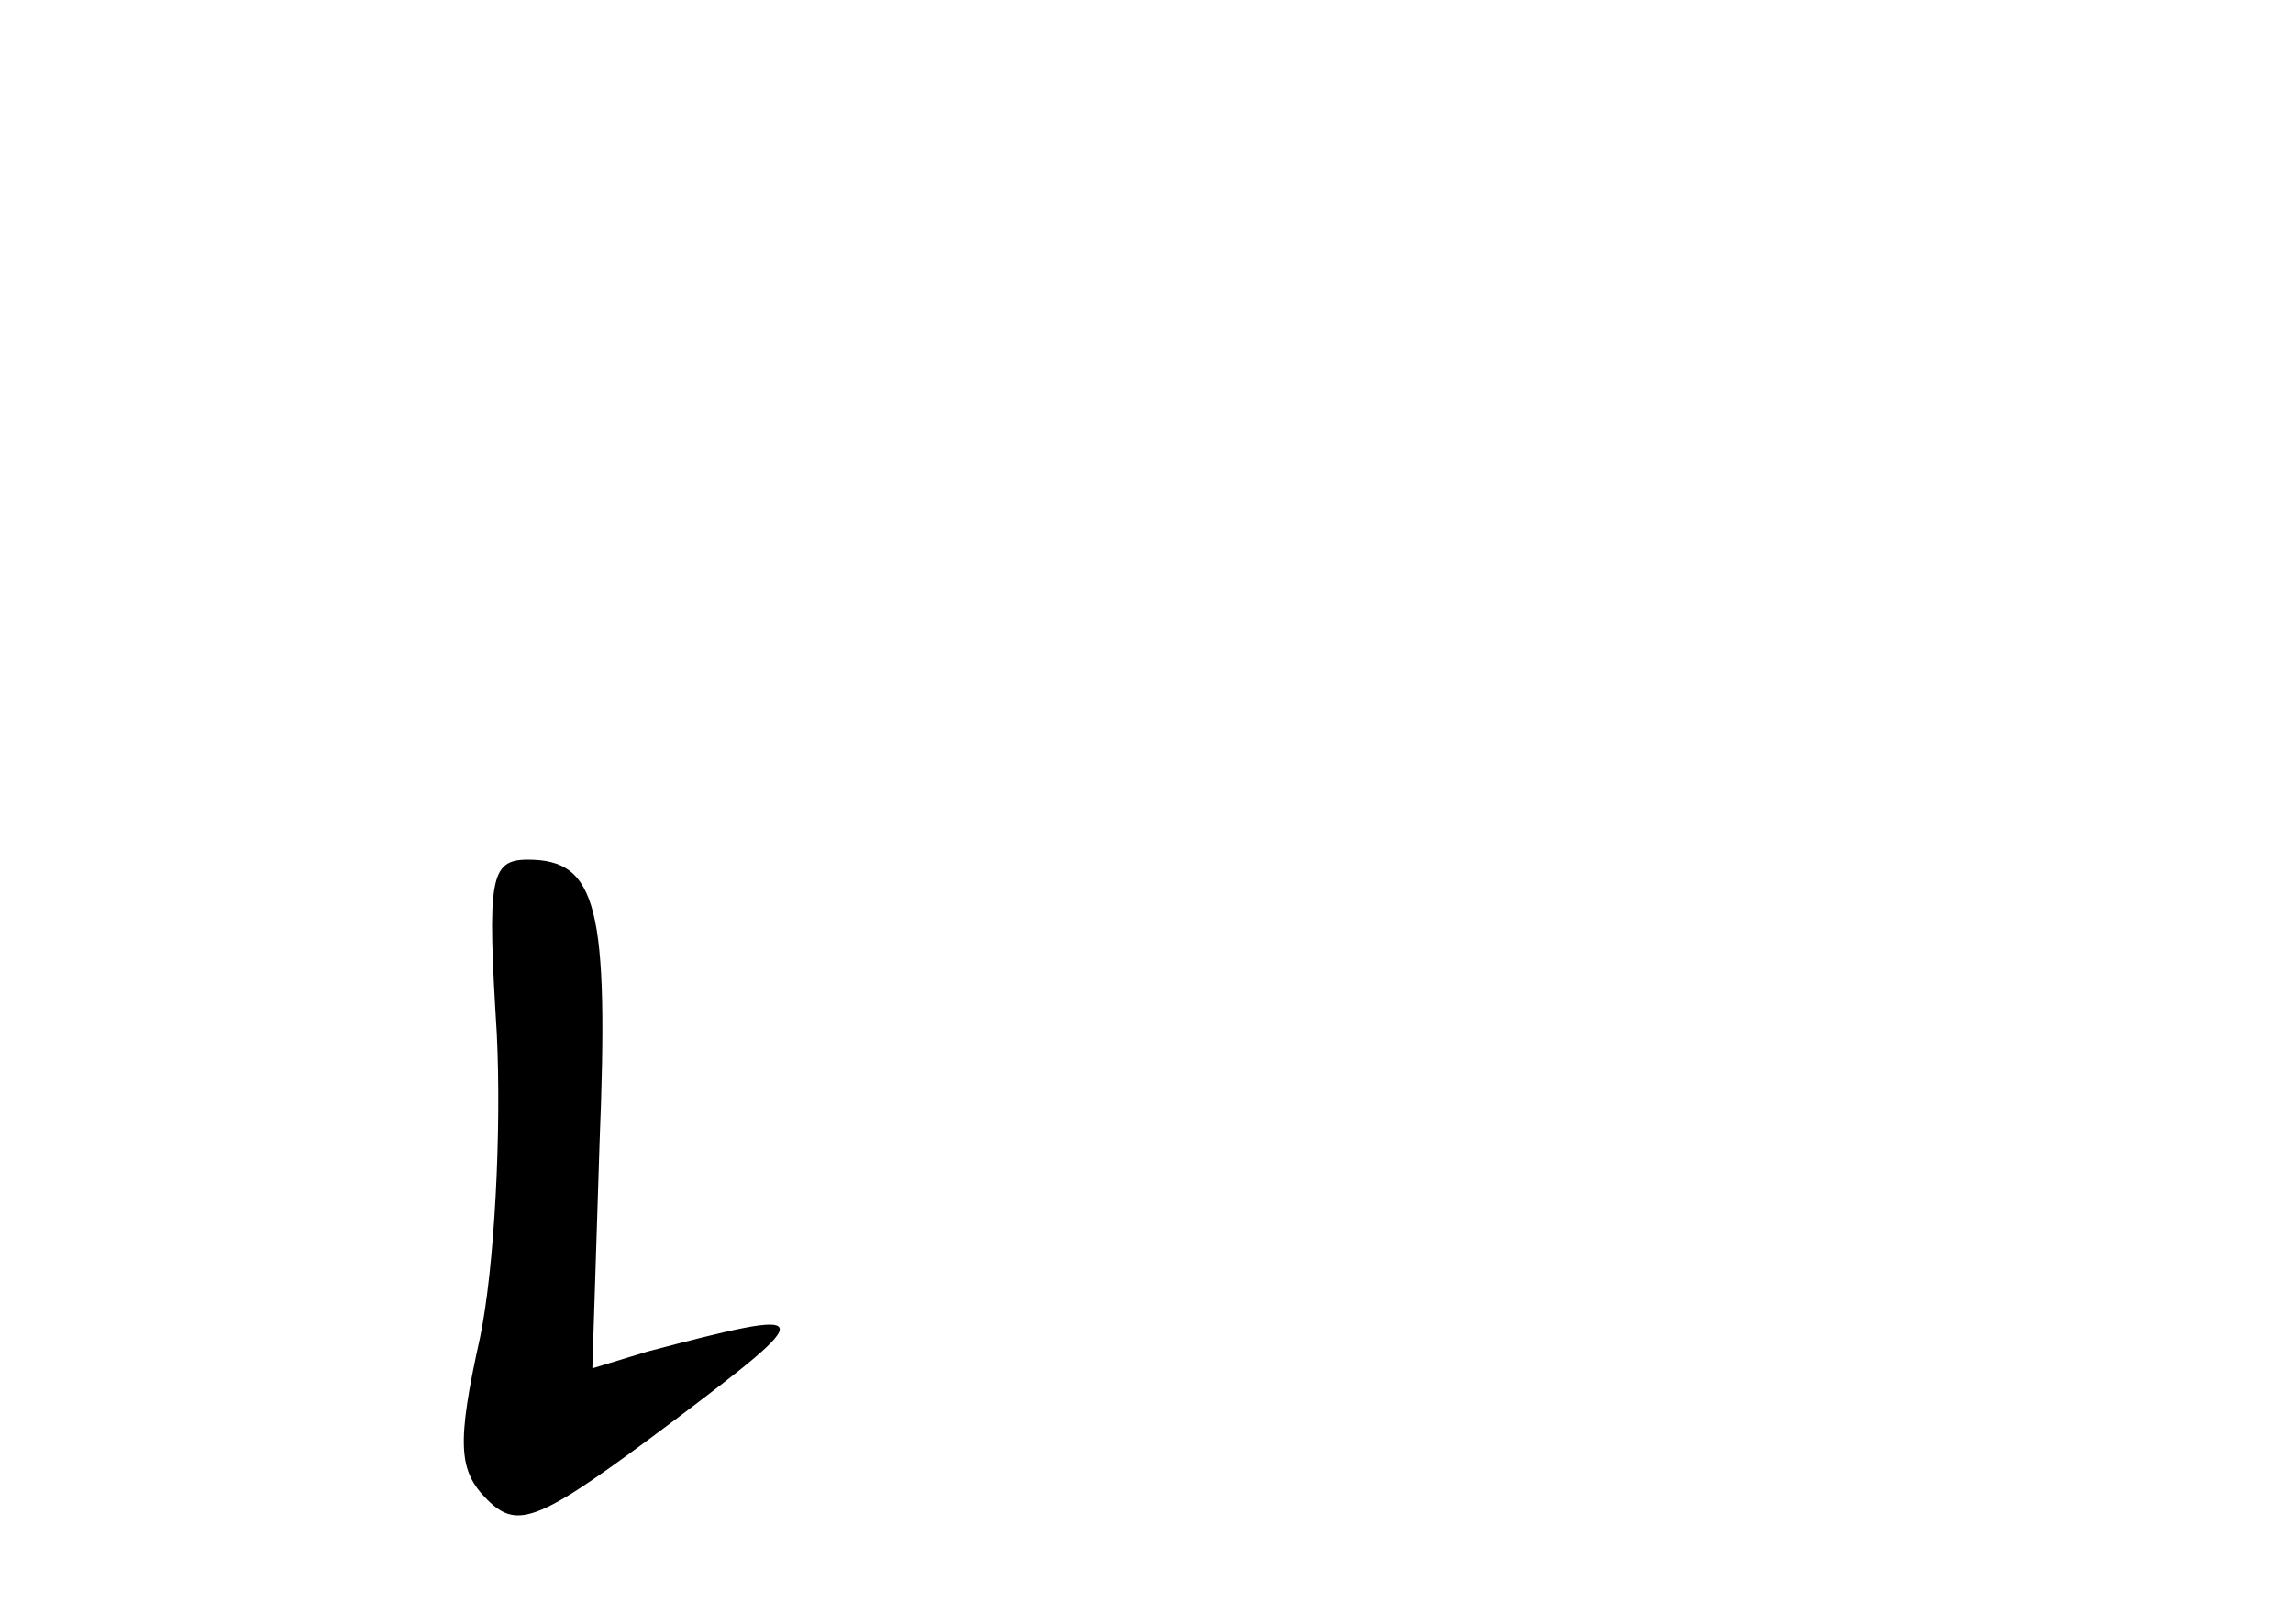 <?xml version="1.0" standalone="no"?>
<!DOCTYPE svg PUBLIC "-//W3C//DTD SVG 20010904//EN"
 "http://www.w3.org/TR/2001/REC-SVG-20010904/DTD/svg10.dtd">
<svg version="1.0" xmlns="http://www.w3.org/2000/svg"
 width="96pt" height="68pt" viewBox="0 0 96 68"
 preserveAspectRatio="xMidYMid meet">
<g transform="translate(0,68) scale(0.1,-0.1)"
fill="#000000" stroke="none">
<path d="M208 247 c2 -41 -1 -98 -7 -127 -10 -45 -9 -56 3 -68 13 -13 22 -9
78 33 61 46 61 48 -11 29 l-23 -7 3 94 c4 99 -1 119 -30 119 -16 0 -17 -8 -13
-73z"/>
</g>
</svg>
